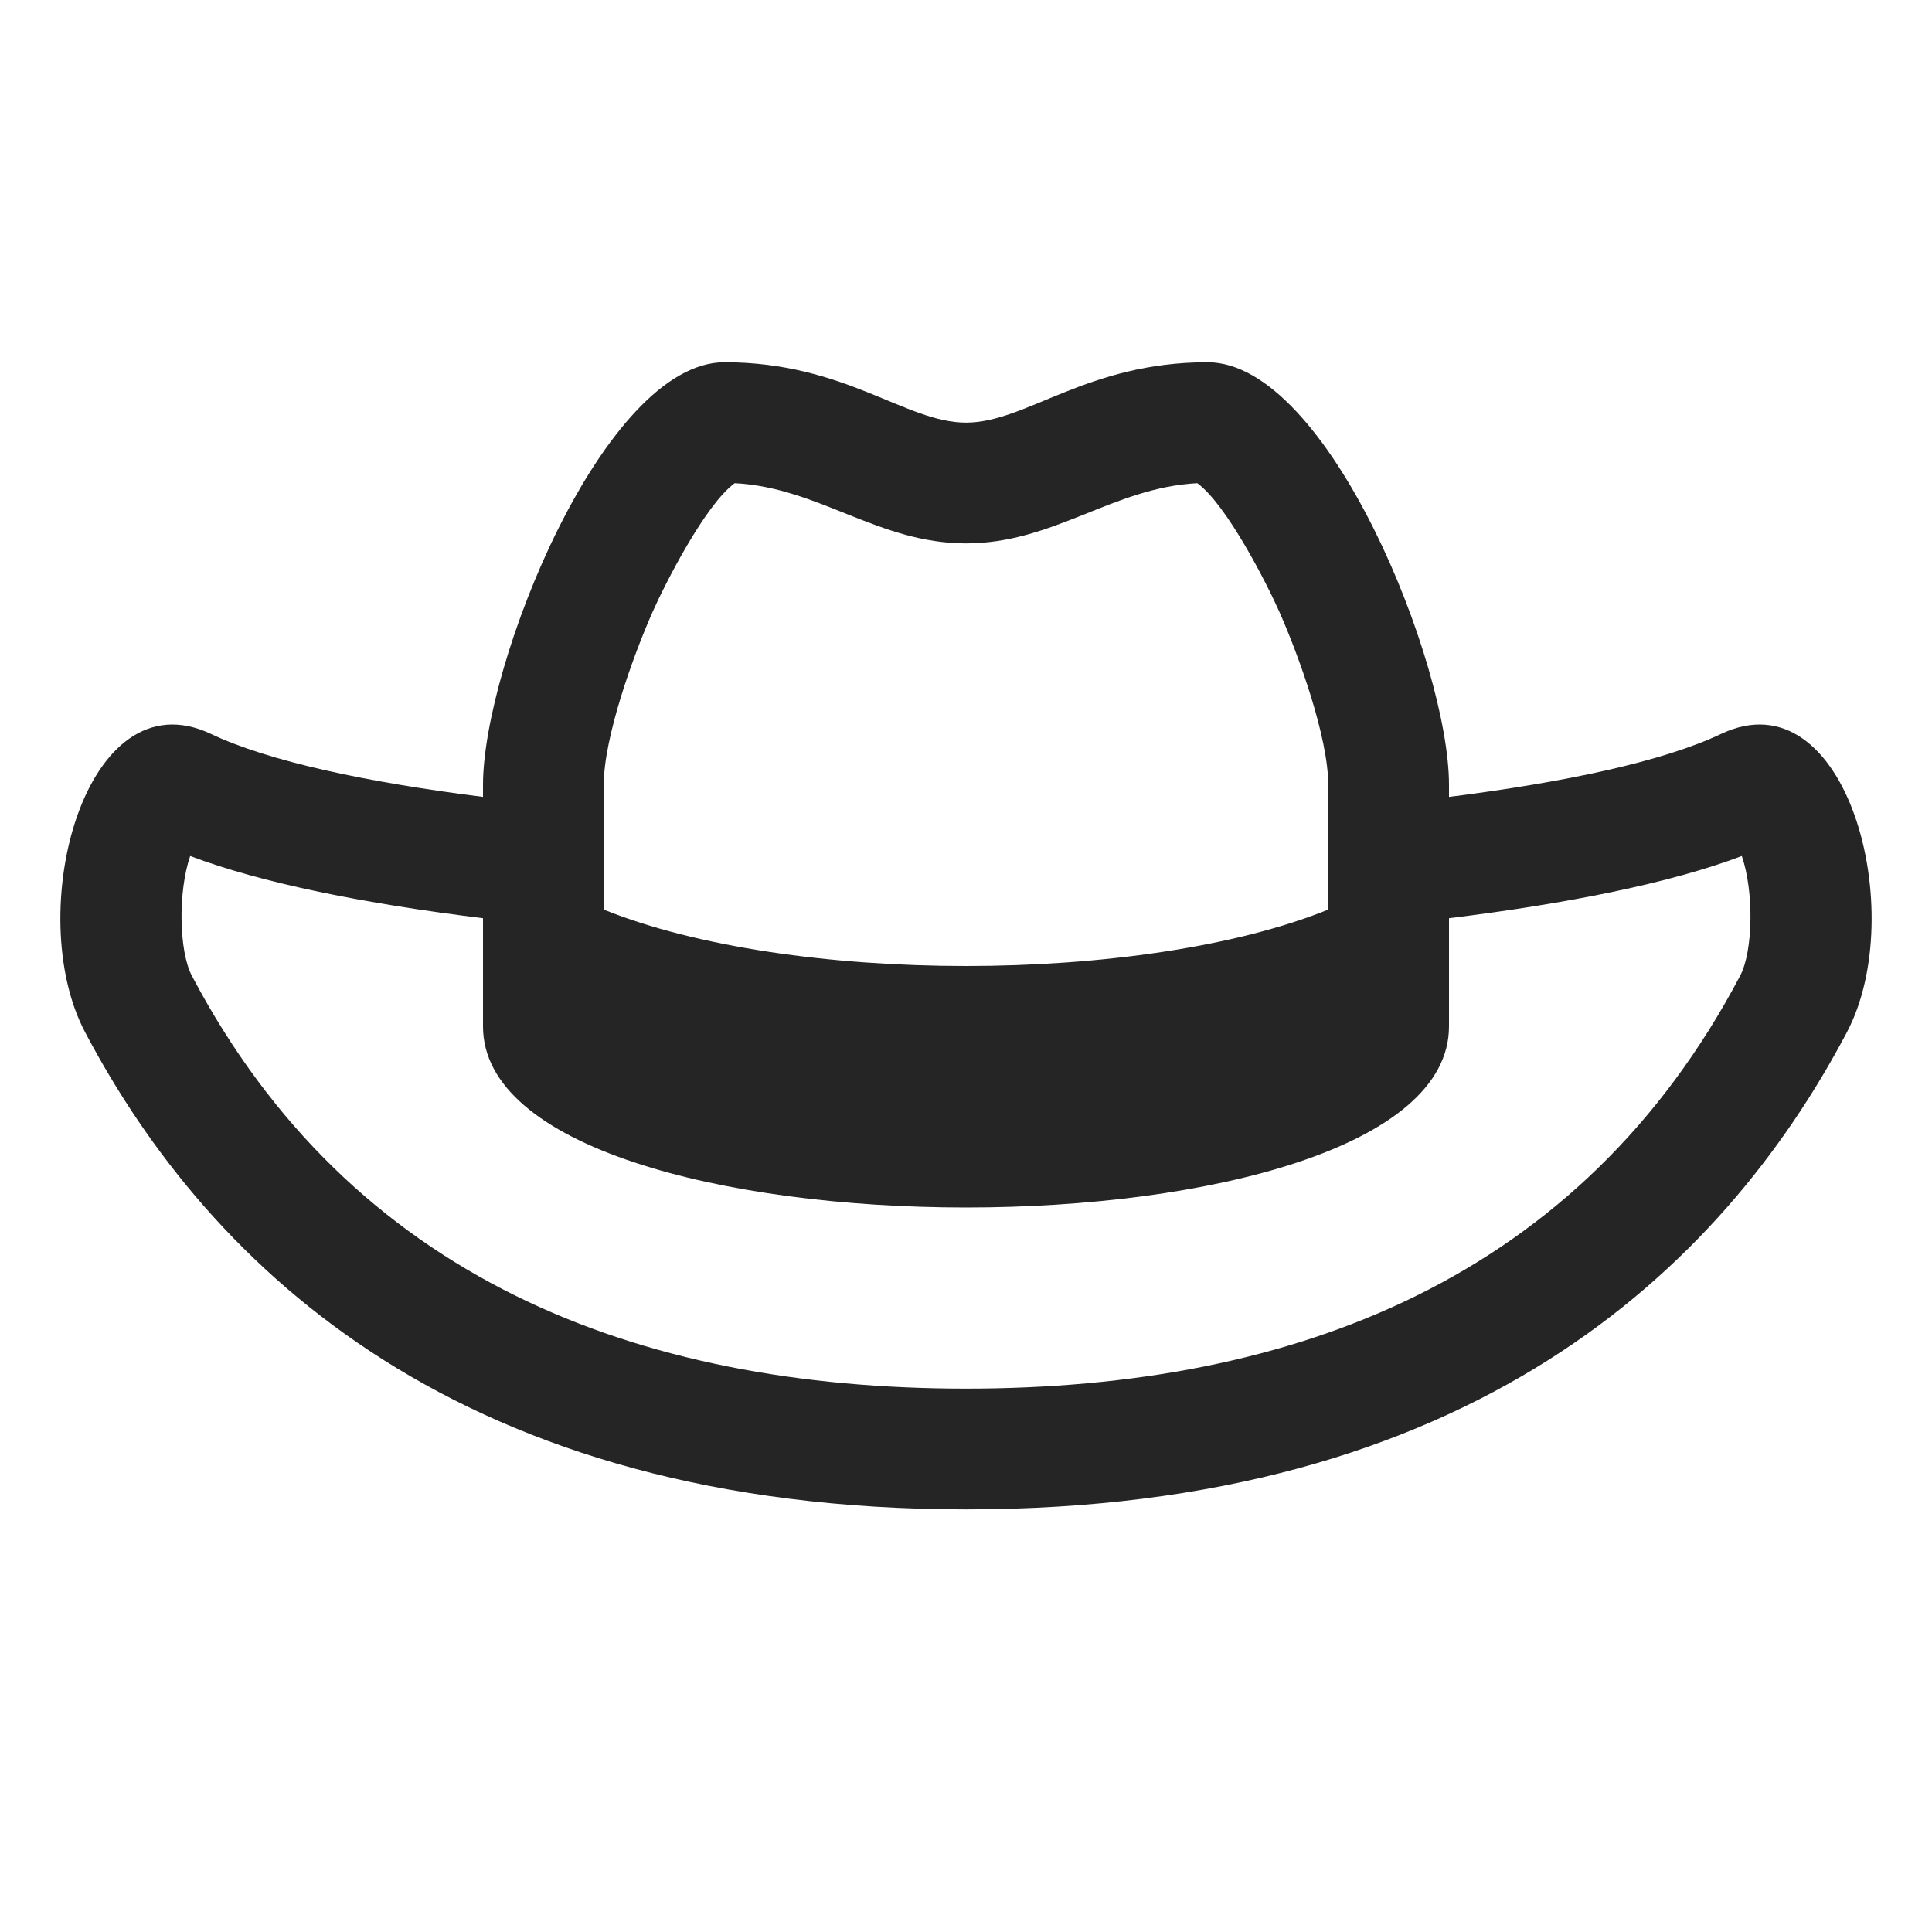 <?xml version="1.0" encoding="UTF-8"?>
<!DOCTYPE svg PUBLIC "-//W3C//DTD SVG 1.1//EN" "http://www.w3.org/Graphics/SVG/1.1/DTD/svg11.dtd">
<svg xmlns="http://www.w3.org/2000/svg" xml:space="preserve" width="1024px" height="1024px" shape-rendering="geometricPrecision" text-rendering="geometricPrecision" image-rendering="optimizeQuality" fill-rule="nonzero" clip-rule="evenodd" viewBox="0 0 10240 10240" xmlns:xlink="http://www.w3.org/1999/xlink">
	<title>hat2 icon</title>
	<desc>hat2 icon from the IconExperience.com O-Collection. Copyright by INCORS GmbH (www.incors.com).</desc>
	<path id="curve1" fill="#252525" d="M2570 4225l0 643c-638,-78 -1185,-188 -1562,-331 -65,189 -60,504 9,635 843,1599 2353,2188 4103,2188 1750,0 3260,-589 4103,-2188 69,-131 74,-446 9,-635 -377,143 -924,253 -1562,331l0 -643c630,-79 1146,-190 1452,-335 667,-316 1001,948 667,1581 -667,1264 -2001,2529 -4669,2529 -2668,0 -4002,-1265 -4669,-2529 -334,-633 0,-1897 667,-1581 306,145 822,256 1452,335z"/>
	<path id="curve0" fill="#252525" d="M7680 4160l0 960 0 320c0,640 -1282,960 -2560,960 -1282,0 -2560,-320 -2560,-960l0 -320 0 -960c0,-640 640,-2240 1280,-2240 640,0 960,320 1280,320 320,0 640,-320 1280,-320 640,0 1280,1600 1280,2240zm-3786 -1599c-156,114 -368,531 -435,682 -102,230 -259,664 -259,917l0 661c492,199 1205,299 1920,299l0 0c713,0 1428,-100 1920,-299l0 -661c0,-253 -157,-687 -259,-917 -67,-151 -279,-568 -435,-682 -447,23 -761,319 -1226,319 -465,0 -779,-296 -1226,-319z"/>
</svg>
